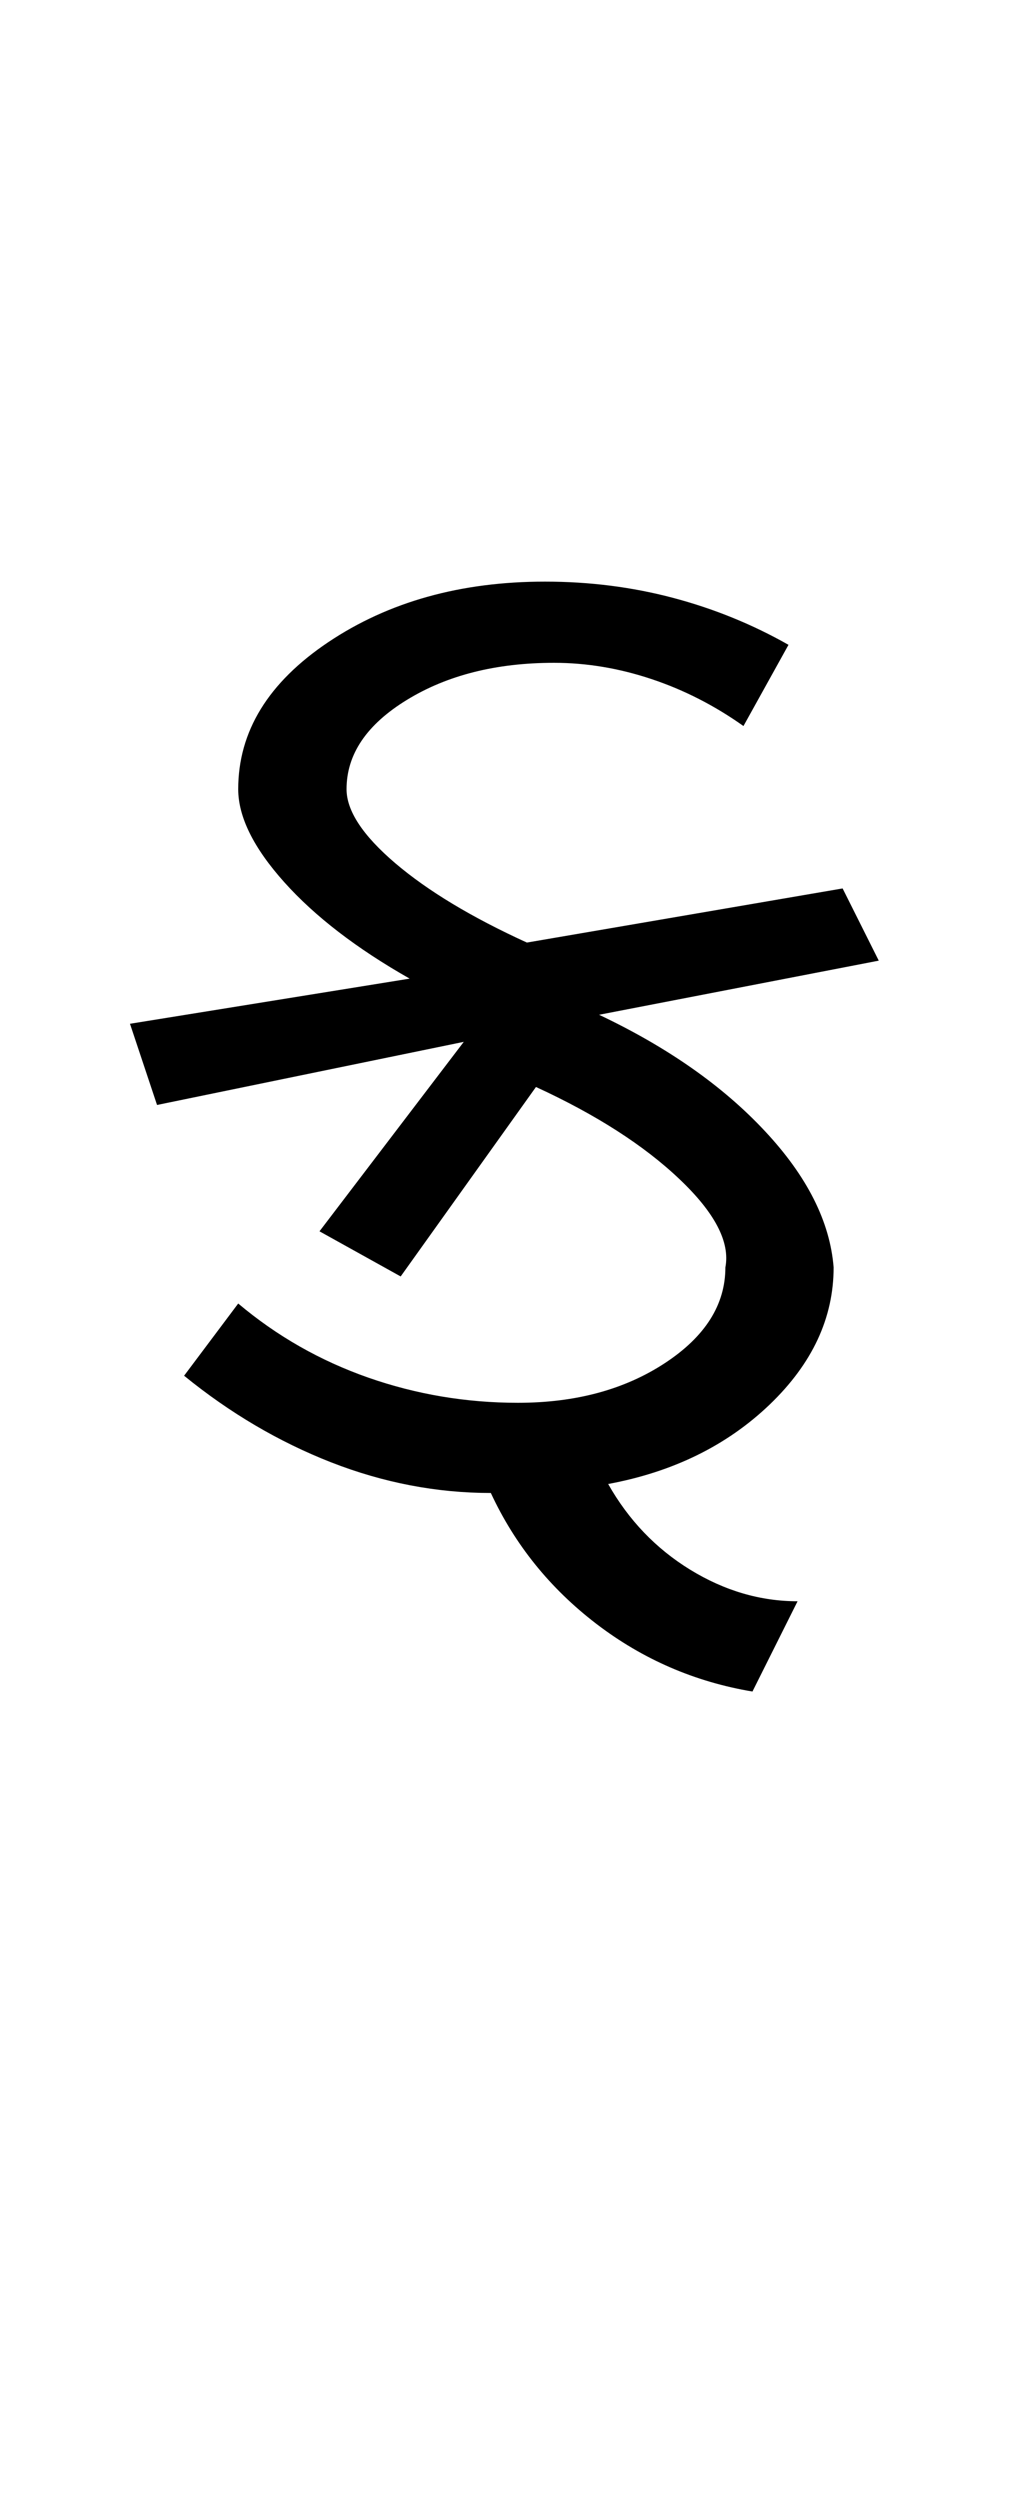 <?xml version="1.0" encoding="UTF-8"?>
<svg xmlns="http://www.w3.org/2000/svg" xmlns:xlink="http://www.w3.org/1999/xlink" width="174.598pt" height="425.75pt" viewBox="0 0 174.598 425.75" version="1.1">
<defs>
<g>
<symbol overflow="visible" id="glyph0-0">
<path style="stroke:none;" d="M 8.297 0 L 8.297 -170.562 L 75.297 -170.562 L 75.297 0 Z M 16.594 -8.297 L 67 -8.297 L 67 -162.266 L 16.594 -162.266 Z M 16.594 -8.297 "/>
</symbol>
<symbol overflow="visible" id="glyph0-1">
<path style="stroke:none;" d="M 112.172 33.812 C 102.336 32.164 93.473 28.32 85.578 22.281 C 77.691 16.238 71.703 8.812 67.609 0 C 58.391 0 49.32 -1.738 40.406 -5.219 C 31.5 -8.707 23.148 -13.625 15.359 -19.969 L 24.578 -32.266 C 31.141 -26.734 38.516 -22.531 46.703 -19.656 C 54.898 -16.789 63.406 -15.359 72.219 -15.359 C 82.051 -15.359 90.398 -17.613 97.266 -22.125 C 104.129 -26.633 107.562 -32.066 107.562 -38.422 C 108.383 -42.723 105.77 -47.738 99.719 -53.469 C 93.676 -59.207 85.535 -64.43 75.297 -69.141 L 52.25 -36.875 L 38.422 -44.562 L 63 -76.828 L 10.75 -66.078 L 6.141 -79.906 L 53.781 -87.594 C 44.77 -92.707 37.648 -98.18 32.422 -104.016 C 27.191 -109.859 24.578 -115.141 24.578 -119.859 C 24.578 -129.691 29.695 -138.039 39.938 -144.906 C 50.188 -151.77 62.484 -155.203 76.828 -155.203 C 84.41 -155.203 91.68 -154.281 98.641 -152.438 C 105.609 -150.594 112.164 -147.926 118.312 -144.438 L 110.641 -130.609 C 105.723 -134.098 100.5 -136.766 94.969 -138.609 C 89.438 -140.453 83.906 -141.375 78.375 -141.375 C 68.531 -141.375 60.176 -139.27 53.312 -135.062 C 46.457 -130.863 43.031 -125.797 43.031 -119.859 C 43.031 -116.172 45.797 -111.969 51.328 -107.25 C 56.859 -102.539 64.332 -98.035 73.75 -93.734 L 127.531 -102.953 L 133.688 -90.656 L 86.047 -81.438 C 97.723 -75.906 107.145 -69.297 114.312 -61.609 C 121.488 -53.93 125.383 -46.203 126 -38.422 C 126 -29.805 122.363 -22.016 115.094 -15.047 C 107.82 -8.086 98.656 -3.582 87.594 -1.531 C 91.07 4.613 95.727 9.477 101.562 13.062 C 107.406 16.645 113.504 18.438 119.859 18.438 Z M 112.172 33.812 "/>
</symbol>
</g>
</defs>
<g id="surface1">
<rect x="0" y="0" width="174.598" height="425.75" style="fill:rgb(100%,100%,100%);fill-opacity:1;stroke:none;"/>
<g style="fill:rgb(0%,0%,0%);fill-opacity:1;">
  <use xlink:href="#glyph0-1" x="16" y="254.25"/>
</g>
</g>
</svg>
